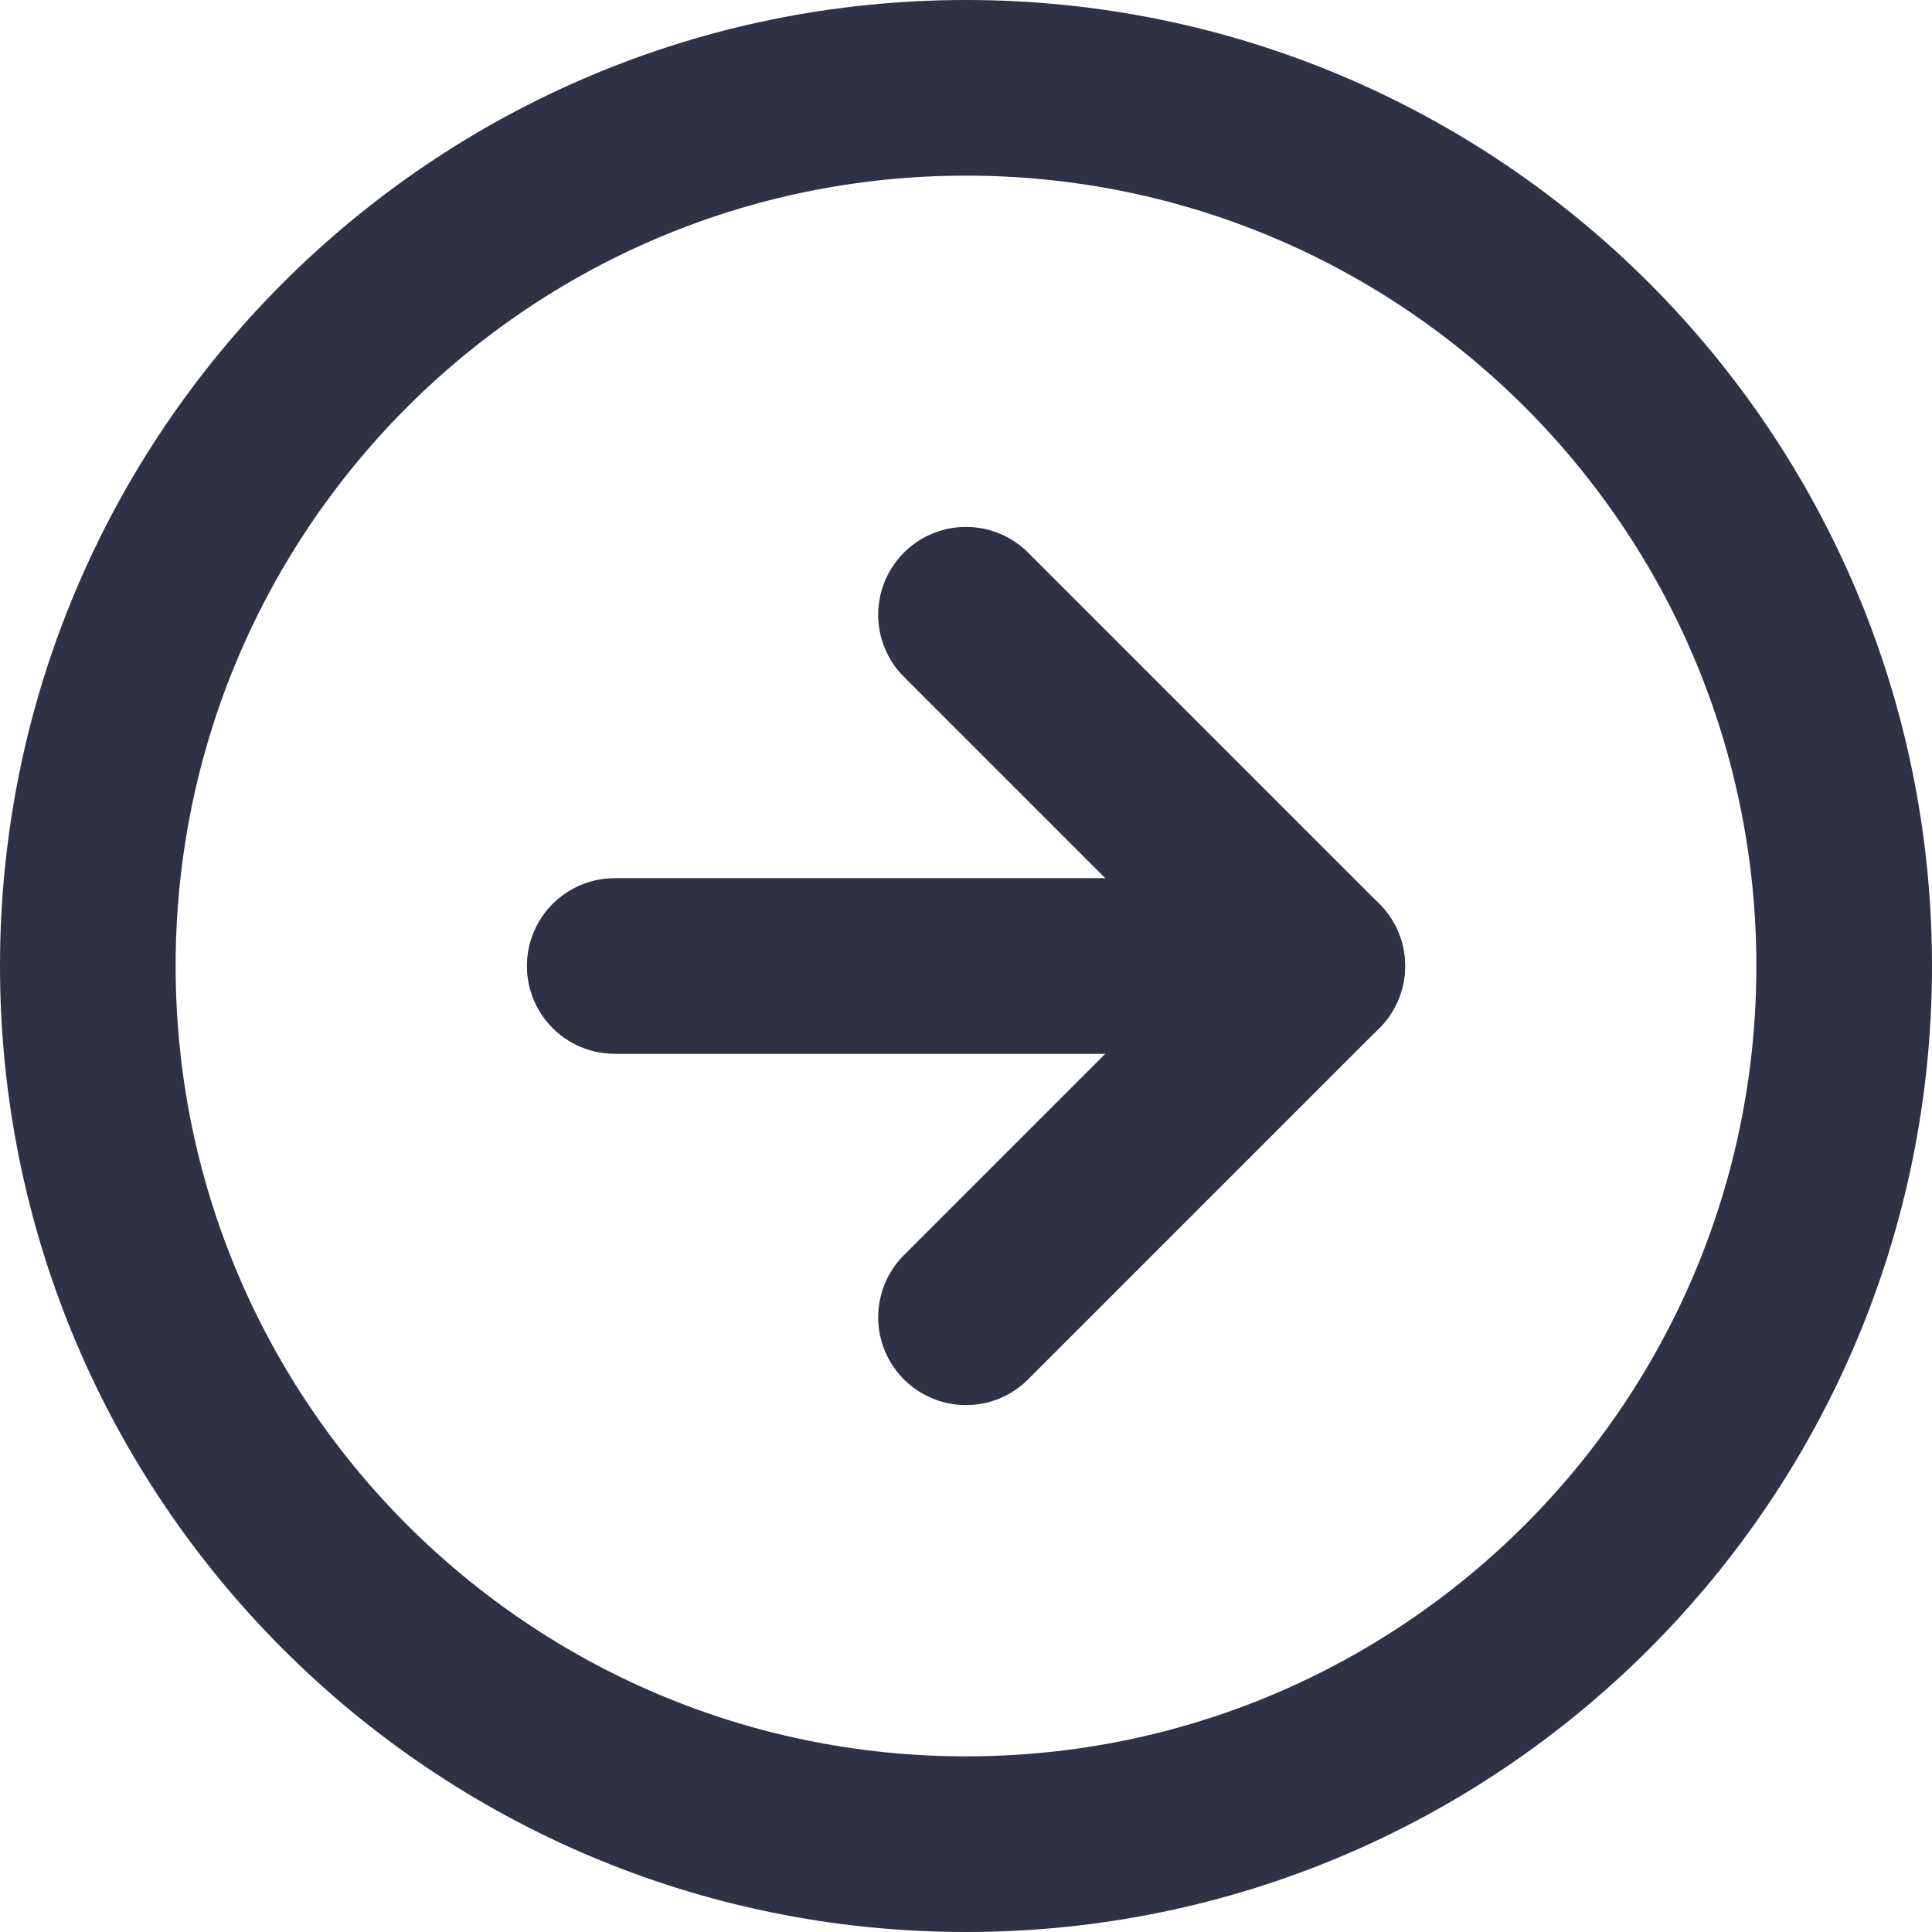 <svg width="22" height="22" viewBox="0 0 22 22" fill="none" xmlns="http://www.w3.org/2000/svg">
<path d="M11 21C16.523 21 21 16.523 21 11C21 5.477 16.523 1 11 1C5.477 1 1 5.477 1 11C1 16.523 5.477 21 11 21Z" stroke="#2F3244" stroke-width="2" stroke-linecap="round" stroke-linejoin="round"/>
<path d="M11 15L15 11L11 7" stroke="#2F3244" stroke-width="2" stroke-linecap="round" stroke-linejoin="round"/>
<path d="M7 11H15" stroke="#2F3244" stroke-width="2" stroke-linecap="round" stroke-linejoin="round"/>
</svg>
